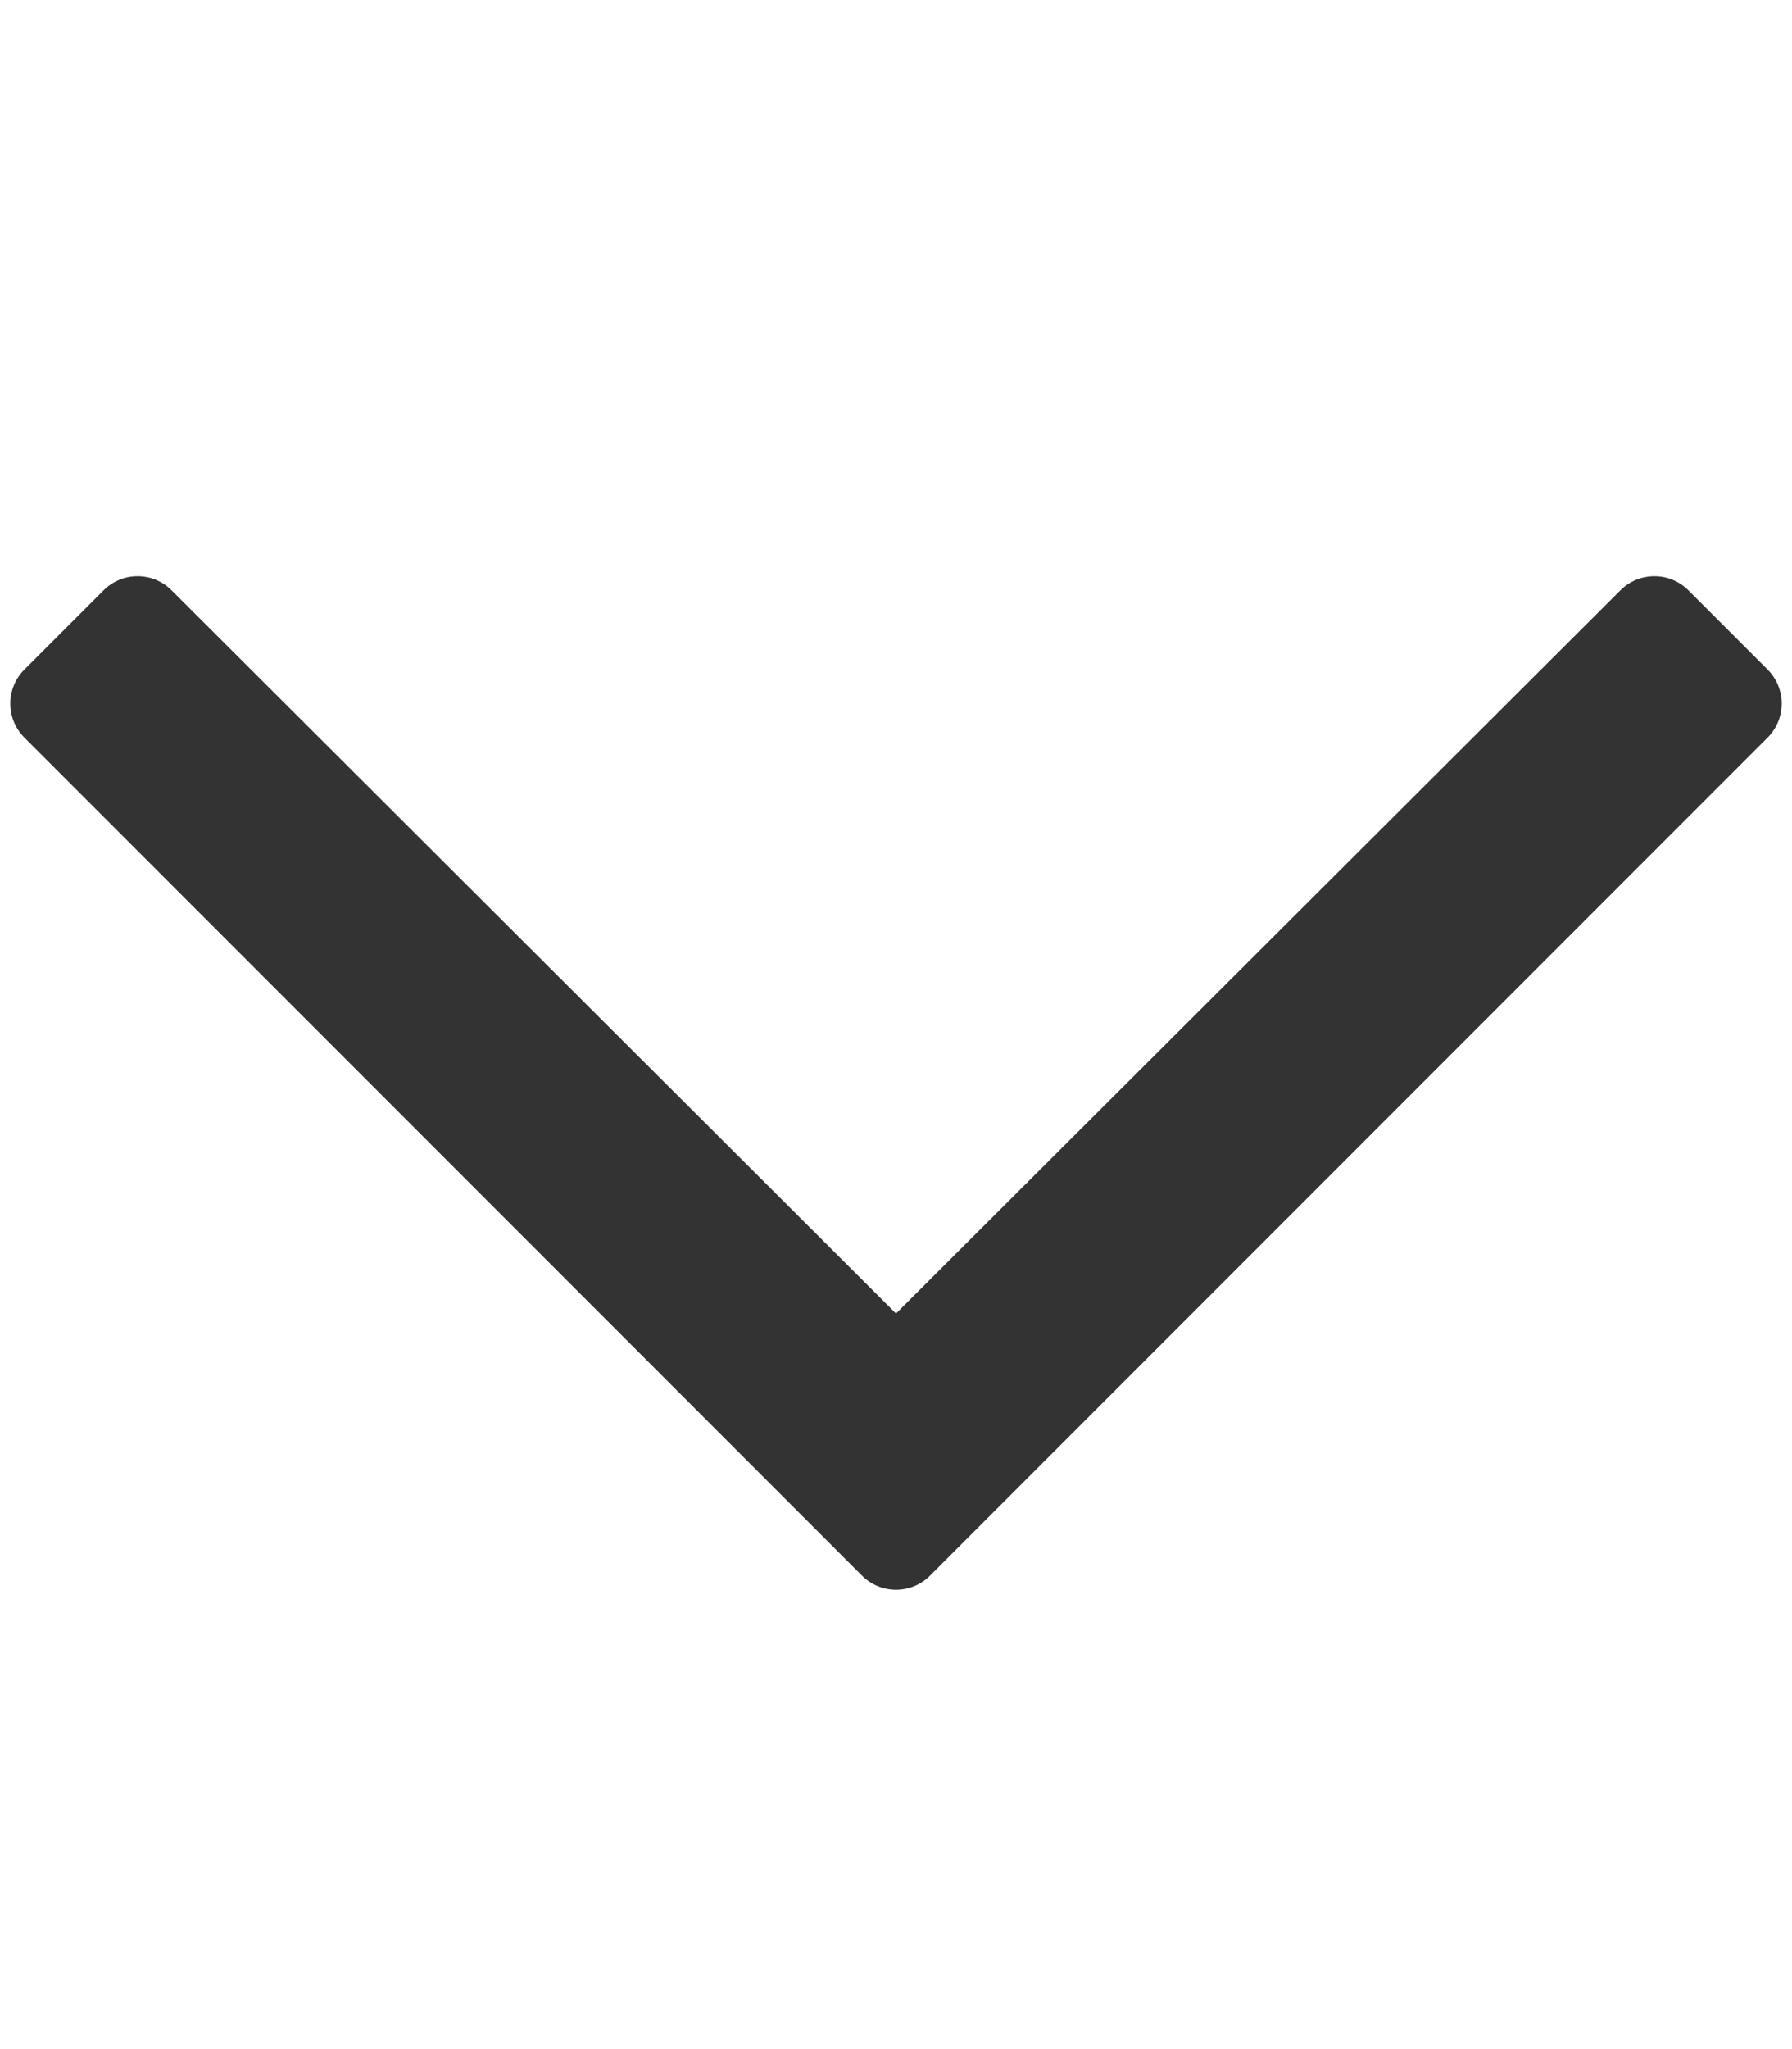 <svg aria-hidden="true" focusable="false" data-prefix="far" 
data-icon="chevron-down" role="img" xmlns="http://www.w3.org/2000/svg" 
viewBox="0 0 448 512" class="svg-inline--fa fa-chevron-down fa-w-14 fa-9x">
<path fill="#333333" d="M441.9 167.3l-19.8-19.8c-4.7-4.7-12.3-4.7-17 0L224 328.2 42.9 147.5c-4.7-4.7-12.3-4.7-17 0L6.1 167.3c-4.7 4.7-4.7 12.3 0 17l209.4 209.4c4.7 4.7 12.3 4.7 17 0l209.4-209.4c4.7-4.7 4.7-12.3 0-17z" class=""></path></svg>